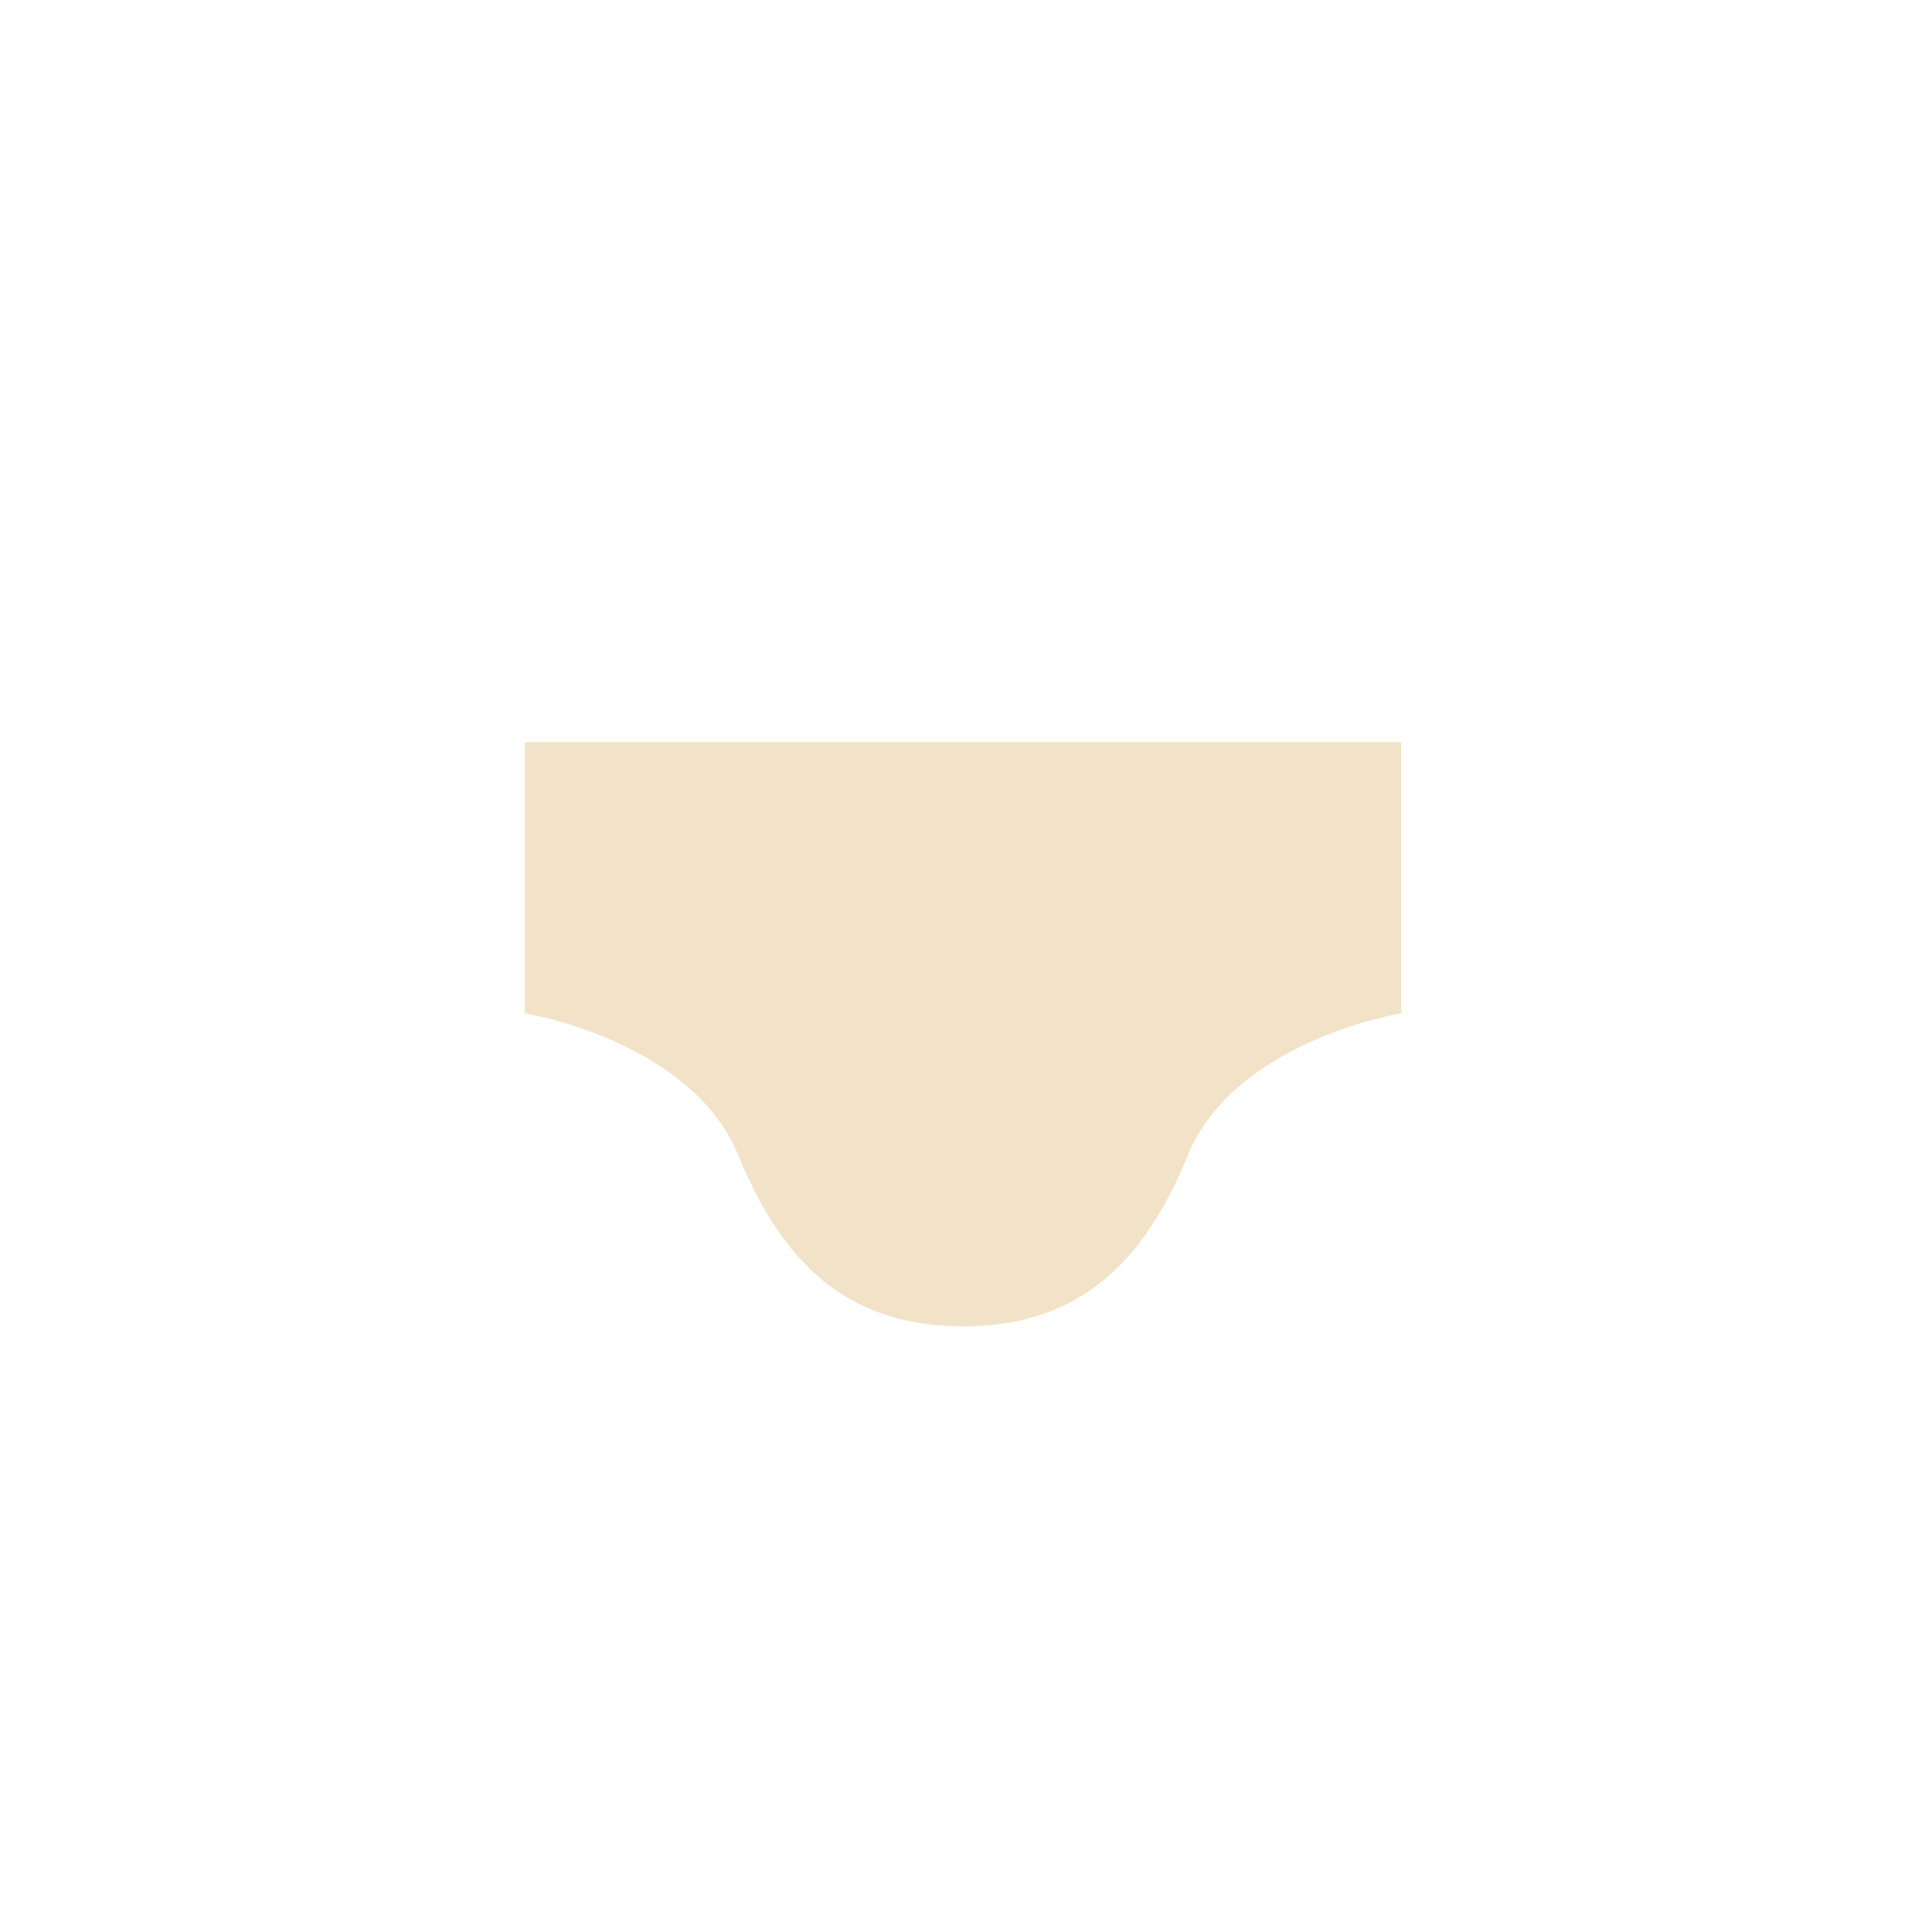 <svg viewBox="0 0 1024 1024"><!-- underware --><path d="M510.4 703c57.2 0 93.2-29 117.9-87.6 23.7-63.8 114.4-78.3 114.4-78.3V393.3H278.2v143.8s90.7 14.5 114.4 78.3c24.6 58.5 60.6 87.6 117.8 87.6z" fill="#F2E2C8" /></svg>